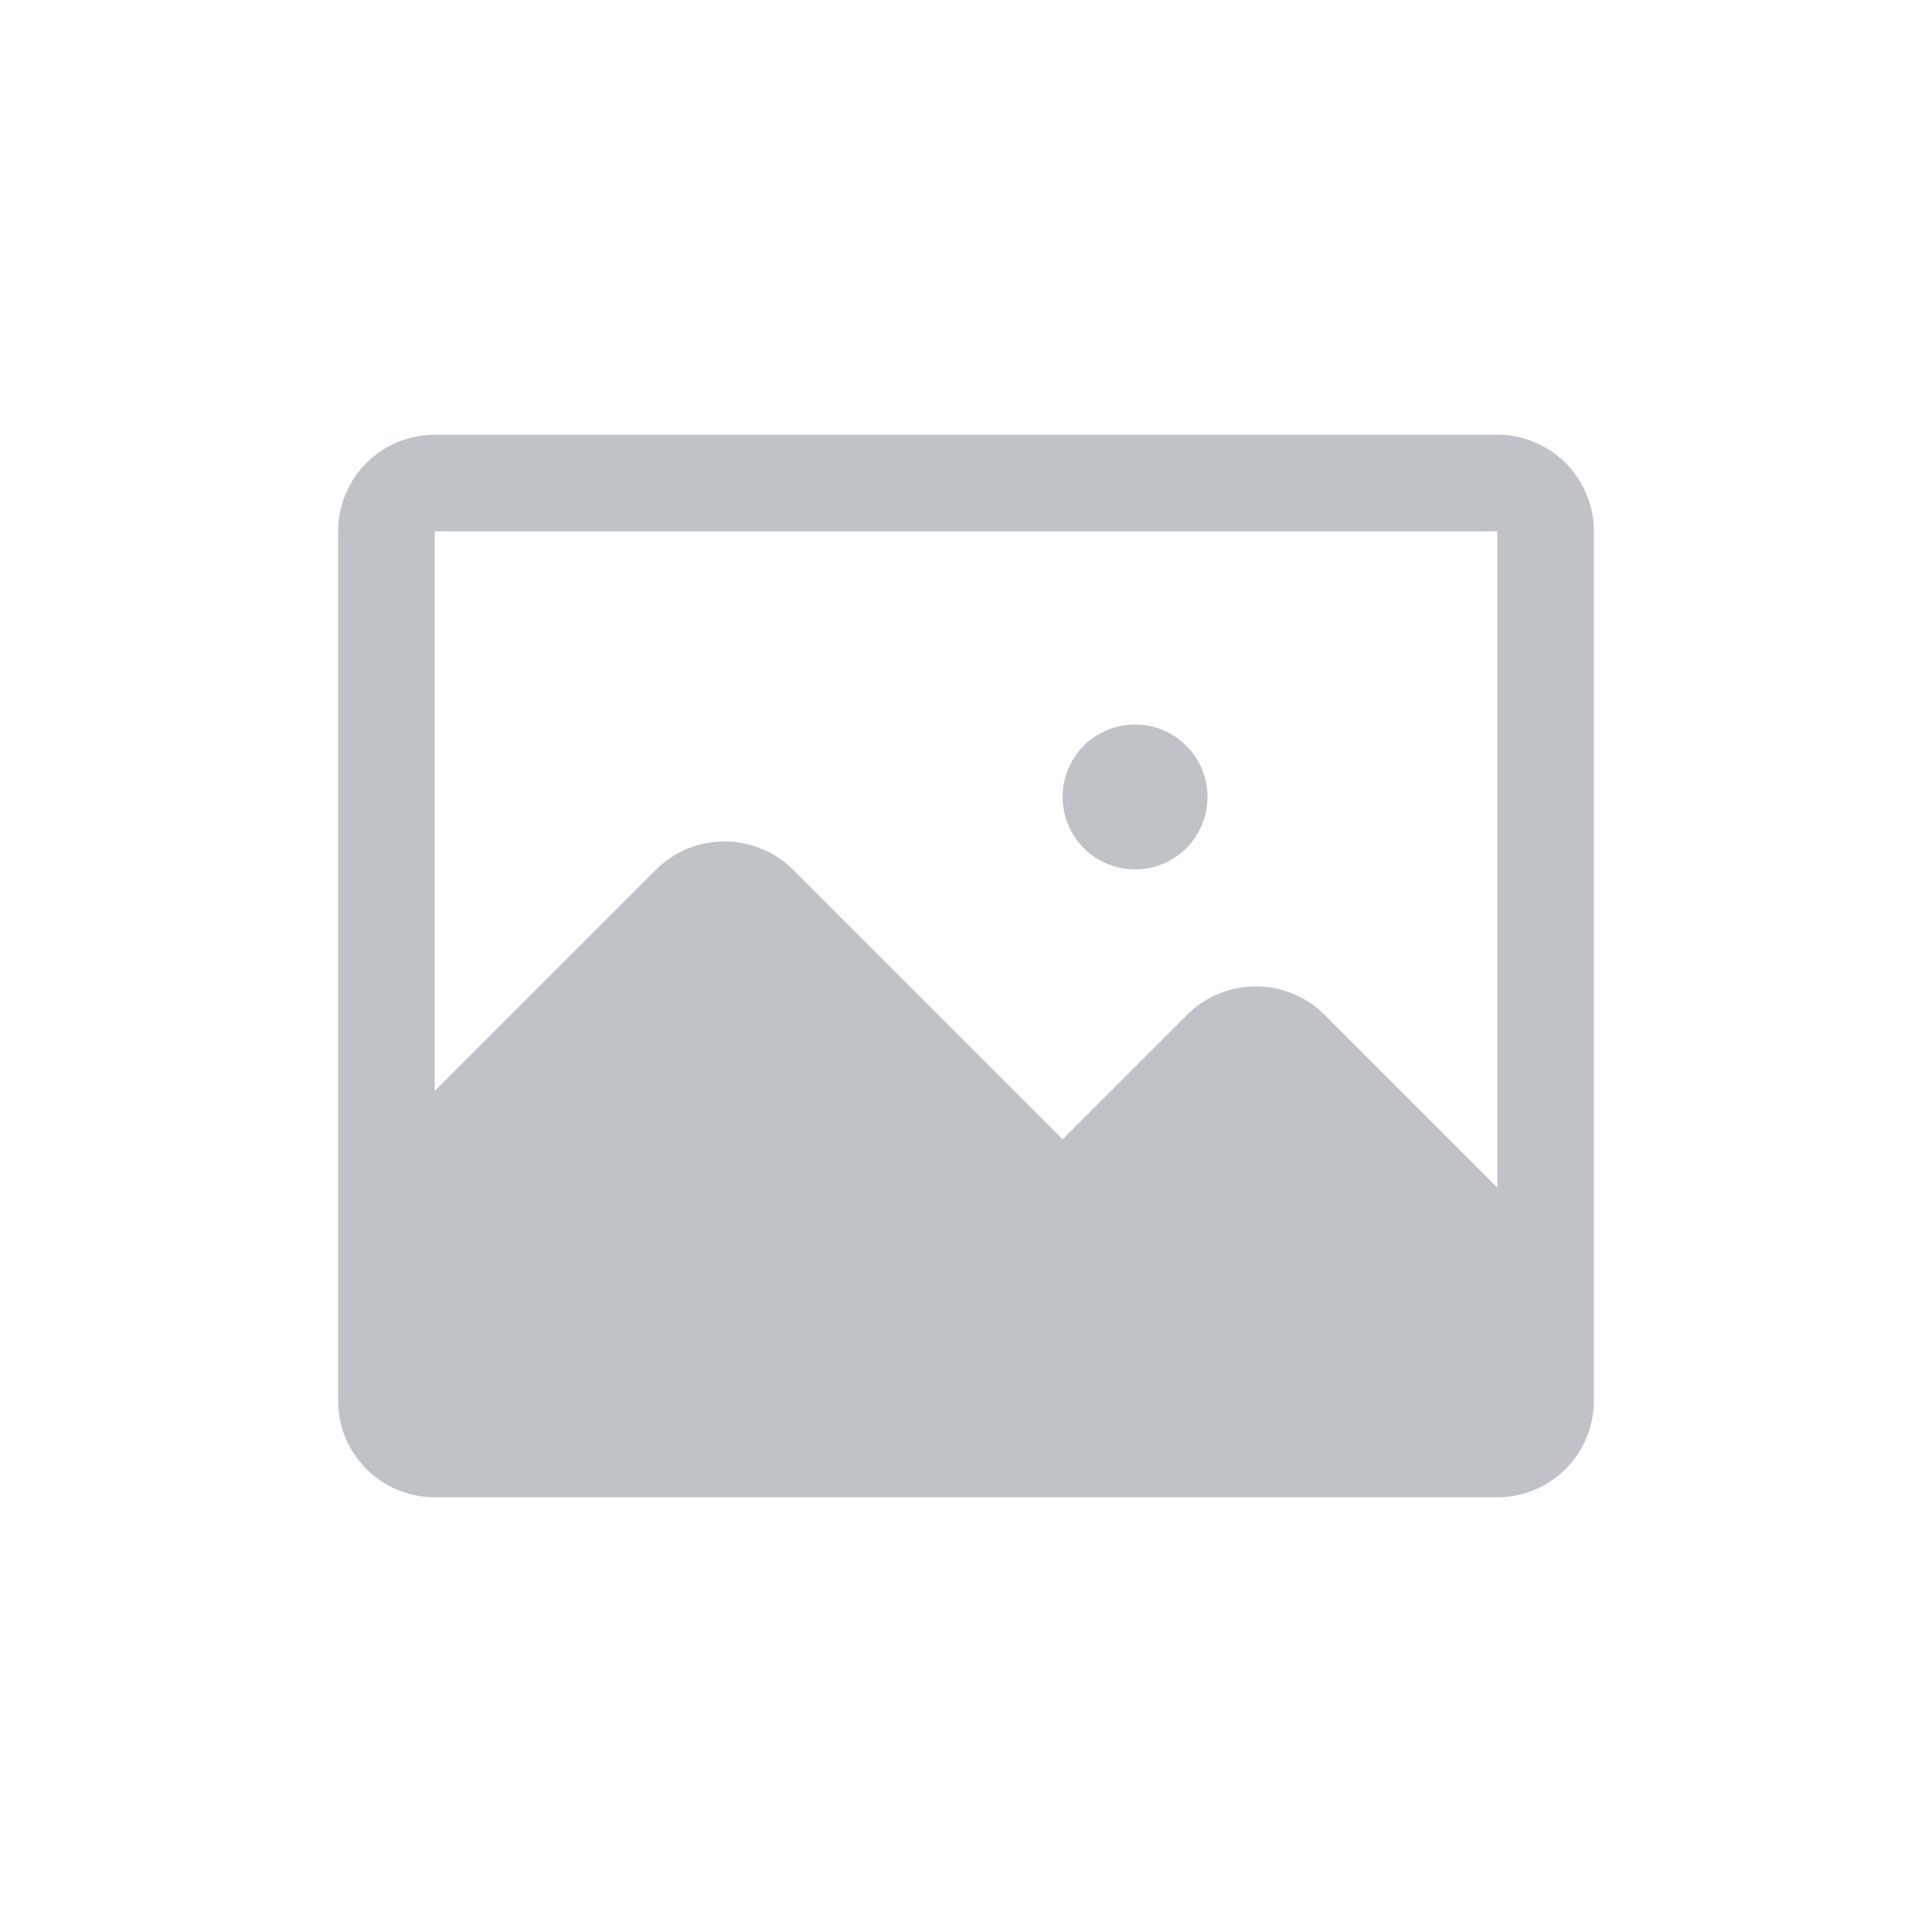 <svg width="100" height="100" viewBox="0 0 100 100" fill="none" xmlns="http://www.w3.org/2000/svg">
<mask id="mask0_1125_30855" style="mask-type:alpha" maskUnits="userSpaceOnUse" x="0" y="0" width="100" height="100">
<circle cx="50" cy="50" r="50" fill="white"/>
</mask>
<g mask="url(#mask0_1125_30855)">
<path d="M62.5 41.25C62.5 42.245 62.105 43.198 61.402 43.902C60.698 44.605 59.745 45 58.75 45C57.755 45 56.802 44.605 56.098 43.902C55.395 43.198 55 42.245 55 41.25C55 40.255 55.395 39.302 56.098 38.598C56.802 37.895 57.755 37.5 58.75 37.5C59.745 37.5 60.698 37.895 61.402 38.598C62.105 39.302 62.5 40.255 62.5 41.25ZM82.5 27.5V67.5V72.5C82.5 73.826 81.973 75.098 81.035 76.035C80.098 76.973 78.826 77.5 77.5 77.5H22.5C21.174 77.5 19.902 76.973 18.965 76.035C18.027 75.098 17.5 73.826 17.5 72.5V62.5V27.5C17.5 26.174 18.027 24.902 18.965 23.965C19.902 23.027 21.174 22.5 22.5 22.5H77.5C78.826 22.5 80.098 23.027 81.035 23.965C81.973 24.902 82.5 26.174 82.5 27.5ZM77.5 61.469V27.5H22.5V56.469L33.969 45C34.91 44.072 36.178 43.553 37.5 43.553C38.822 43.553 40.09 44.072 41.031 45L55 58.969L61.469 52.5C62.41 51.572 63.678 51.053 65 51.053C66.322 51.053 67.59 51.572 68.531 52.5L77.5 61.469Z" fill="#BFC2C7"/>
</g>
</svg>
